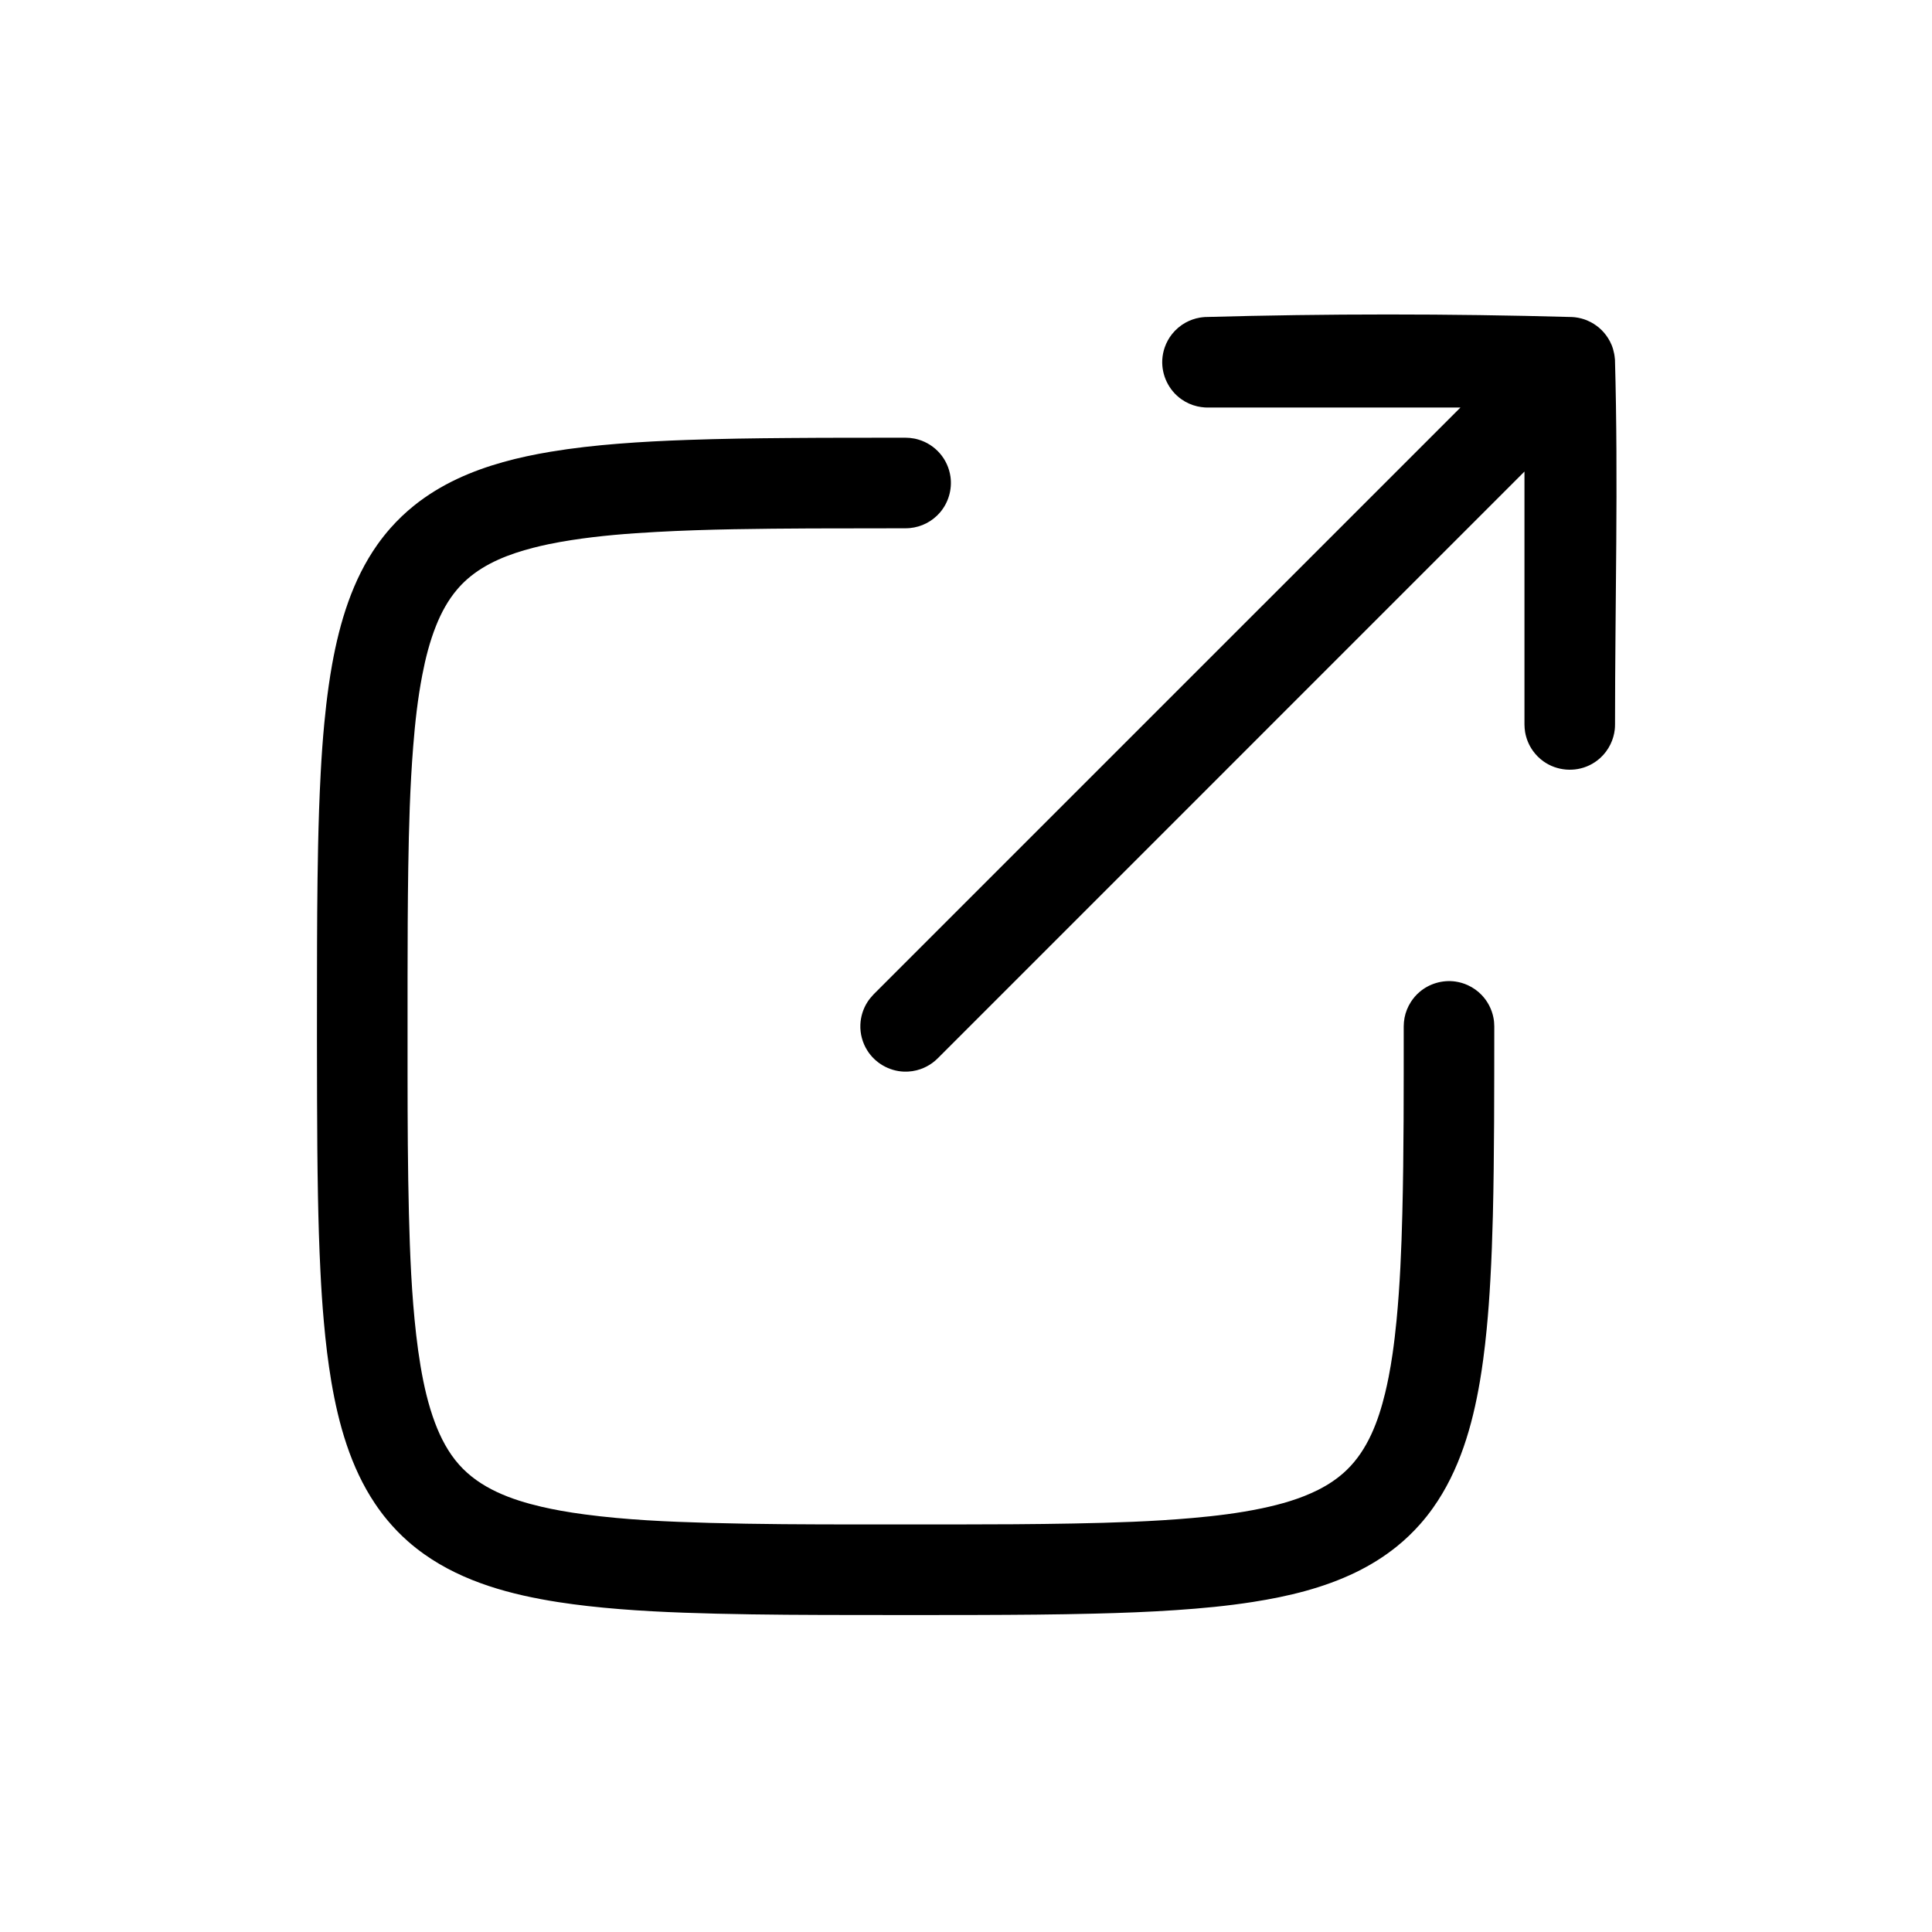 <svg xmlns="http://www.w3.org/2000/svg" xmlns:xlink="http://www.w3.org/1999/xlink" viewBox="0 0 64 64" version="1.1" xml:space="preserve" style="" x="0px" y="0px" fill-rule="evenodd" clip-rule="evenodd" stroke-linejoin="round" stroke-miterlimit="1.414"><rect x="0" y="0" width="64" height="64" style="" fill="none"/><path d="M48.379,13.5l-8.379,0l-0.084,-0.002c-0.084,-0.007 -0.167,-0.017 -0.25,-0.036c-0.191,-0.043 -0.374,-0.125 -0.534,-0.239c-0.417,-0.295 -0.658,-0.797 -0.63,-1.307c0.008,-0.14 0.036,-0.279 0.082,-0.411c0.056,-0.159 0.138,-0.309 0.243,-0.44c0.123,-0.154 0.275,-0.283 0.447,-0.378c0.148,-0.081 0.309,-0.138 0.475,-0.166c0.074,-0.012 0.092,-0.012 0.167,-0.019c4.039,-0.113 8.084,-0.113 12.123,-0.001l0.017,0l0.012,0.001l0.016,0c0.014,0.002 0.028,0.003 0.042,0.004l0.042,0.003c0.098,0.015 0.124,0.016 0.22,0.042c0.032,0.009 0.063,0.018 0.094,0.028l0.013,0.005l0.029,0.011l0.026,0.009l0.024,0.01l0.015,0.007c0.073,0.031 0.142,0.067 0.209,0.109c0.127,0.08 0.241,0.178 0.339,0.292c0.047,0.055 0.09,0.113 0.129,0.174l0.003,0.005c0.045,0.071 0.084,0.146 0.117,0.225c0.039,0.095 0.066,0.191 0.085,0.29l0.003,0.015c0.004,0.024 0.008,0.047 0.011,0.07c0.005,0.038 0.009,0.076 0.013,0.115c0.113,4.026 0.002,8.056 0.002,12.084c-0.002,0.075 -0.001,0.094 -0.009,0.168c-0.019,0.167 -0.067,0.331 -0.14,0.483c-0.085,0.177 -0.205,0.337 -0.351,0.467c-0.105,0.094 -0.223,0.173 -0.349,0.233c-0.487,0.235 -1.078,0.185 -1.519,-0.128c-0.137,-0.097 -0.258,-0.218 -0.355,-0.355c-0.13,-0.183 -0.218,-0.395 -0.256,-0.617c-0.014,-0.083 -0.019,-0.166 -0.021,-0.251l0,-8.379l-19.439,19.44c-0.073,0.067 -0.09,0.087 -0.17,0.146c-0.121,0.089 -0.254,0.159 -0.396,0.209c-0.176,0.062 -0.364,0.09 -0.551,0.083c-0.491,-0.018 -0.953,-0.285 -1.214,-0.701c-0.08,-0.127 -0.14,-0.265 -0.179,-0.41c-0.039,-0.144 -0.056,-0.295 -0.05,-0.444c0.01,-0.262 0.089,-0.52 0.229,-0.742c0.06,-0.096 0.132,-0.18 0.209,-0.263l19.44,-19.439Z"/><path d="M30.142,14.507c0.125,0.018 0.158,0.018 0.28,0.054c0.275,0.08 0.524,0.24 0.711,0.456c0.094,0.108 0.172,0.229 0.231,0.359c0.06,0.13 0.1,0.269 0.121,0.41c0.061,0.427 -0.068,0.869 -0.351,1.196c-0.125,0.144 -0.277,0.264 -0.446,0.351c-0.169,0.087 -0.355,0.142 -0.545,0.16c-0.047,0.005 -0.095,0.005 -0.142,0.007c-1.052,0 -2.104,0.001 -3.156,0.005c-1.699,0.01 -3.399,0.023 -5.096,0.116c-0.943,0.051 -1.887,0.126 -2.821,0.271c-0.253,0.039 -0.506,0.084 -0.757,0.136c-0.171,0.036 -0.341,0.075 -0.51,0.119c-0.782,0.202 -1.573,0.5 -2.187,1.042c-0.116,0.102 -0.224,0.213 -0.325,0.331c-0.306,0.357 -0.532,0.776 -0.705,1.211c-0.209,0.524 -0.349,1.075 -0.455,1.628c-0.151,0.781 -0.239,1.573 -0.301,2.364c-0.107,1.341 -0.143,2.686 -0.164,4.031c-0.018,1.205 -0.022,2.411 -0.023,3.617c-0.001,1.086 -0.001,2.172 0,3.258c0.001,1.526 0.007,3.053 0.045,4.579c0.034,1.336 0.088,2.676 0.24,4.005c0.04,0.35 0.088,0.698 0.146,1.045c0.108,0.636 0.251,1.272 0.479,1.877c0.188,0.499 0.439,0.981 0.795,1.382c0.7,0.79 1.733,1.164 2.735,1.397c0.208,0.048 0.418,0.091 0.628,0.129c0.266,0.048 0.534,0.089 0.802,0.124c1.367,0.182 2.75,0.242 4.127,0.281c1.625,0.045 3.252,0.05 4.878,0.051c1.082,0.001 2.165,0.001 3.248,0c1.312,-0.001 2.623,-0.006 3.935,-0.031c1.314,-0.025 2.629,-0.066 3.939,-0.182c0.77,-0.068 1.541,-0.161 2.298,-0.32c0.64,-0.135 1.279,-0.315 1.865,-0.61c0.347,-0.174 0.673,-0.392 0.953,-0.663c0.697,-0.674 1.046,-1.62 1.27,-2.544c0.042,-0.174 0.08,-0.35 0.115,-0.526c0.051,-0.258 0.094,-0.518 0.132,-0.779c0.053,-0.366 0.095,-0.734 0.131,-1.102c0.114,-1.177 0.162,-2.361 0.192,-3.544c0.052,-2.065 0.045,-4.132 0.046,-6.199l0.007,-0.142c0.007,-0.047 0.011,-0.095 0.02,-0.142c0.036,-0.187 0.108,-0.366 0.212,-0.527c0.077,-0.12 0.171,-0.229 0.279,-0.322c0.327,-0.283 0.769,-0.412 1.196,-0.351c0.142,0.021 0.28,0.061 0.41,0.121c0.173,0.079 0.331,0.191 0.462,0.329c0.198,0.208 0.333,0.471 0.387,0.752c0.024,0.125 0.021,0.157 0.027,0.284c-0.001,1.054 -0.001,2.108 -0.006,3.162c-0.006,1.037 -0.015,2.074 -0.041,3.111c-0.018,0.708 -0.043,1.416 -0.083,2.123c-0.03,0.546 -0.069,1.091 -0.122,1.635c-0.032,0.335 -0.07,0.669 -0.115,1.003c-0.032,0.237 -0.067,0.474 -0.107,0.71c-0.251,1.48 -0.678,2.973 -1.558,4.209c-0.133,0.188 -0.276,0.368 -0.428,0.54c-0.238,0.269 -0.5,0.519 -0.78,0.744c-0.413,0.332 -0.866,0.612 -1.342,0.844c-1.07,0.521 -2.244,0.802 -3.415,0.985c-0.845,0.132 -1.698,0.213 -2.551,0.27c-0.893,0.061 -1.789,0.094 -2.684,0.116c-1.287,0.033 -2.575,0.041 -3.862,0.045c-1.345,0.004 -2.689,0.003 -4.034,0.001c-1.546,-0.001 -3.093,-0.006 -4.639,-0.044c-1.423,-0.035 -2.849,-0.093 -4.264,-0.253c-0.324,-0.037 -0.648,-0.079 -0.97,-0.129c-1.557,-0.242 -3.141,-0.663 -4.443,-1.586c-0.187,-0.132 -0.368,-0.275 -0.54,-0.426c-0.246,-0.217 -0.474,-0.452 -0.684,-0.704c-0.147,-0.176 -0.284,-0.361 -0.412,-0.552c-0.807,-1.204 -1.206,-2.631 -1.446,-4.046c-0.053,-0.318 -0.099,-0.636 -0.139,-0.956c-0.042,-0.339 -0.077,-0.68 -0.107,-1.02c-0.05,-0.554 -0.086,-1.108 -0.113,-1.663c-0.042,-0.83 -0.066,-1.66 -0.082,-2.49c-0.02,-1.073 -0.027,-2.145 -0.03,-3.218c-0.005,-1.348 -0.004,-2.696 -0.002,-4.044c0.001,-1.442 0.006,-2.884 0.036,-4.326c0.017,-0.816 0.043,-1.633 0.087,-2.448c0.029,-0.546 0.067,-1.091 0.119,-1.635c0.039,-0.416 0.087,-0.831 0.146,-1.244c0.033,-0.234 0.07,-0.467 0.112,-0.7c0.252,-1.4 0.674,-2.807 1.505,-3.98c0.133,-0.187 0.275,-0.367 0.427,-0.539c0.238,-0.27 0.499,-0.519 0.78,-0.745c0.438,-0.353 0.922,-0.646 1.431,-0.886c0.975,-0.458 2.032,-0.723 3.091,-0.9c0.743,-0.124 1.492,-0.206 2.242,-0.266c0.763,-0.061 1.528,-0.099 2.294,-0.126c1.108,-0.039 2.217,-0.055 3.326,-0.063c1.301,-0.011 2.602,-0.009 3.902,-0.01c0.048,0.002 0.095,0.004 0.143,0.007Z" style="" fill-rule="nonzero"/></svg>
